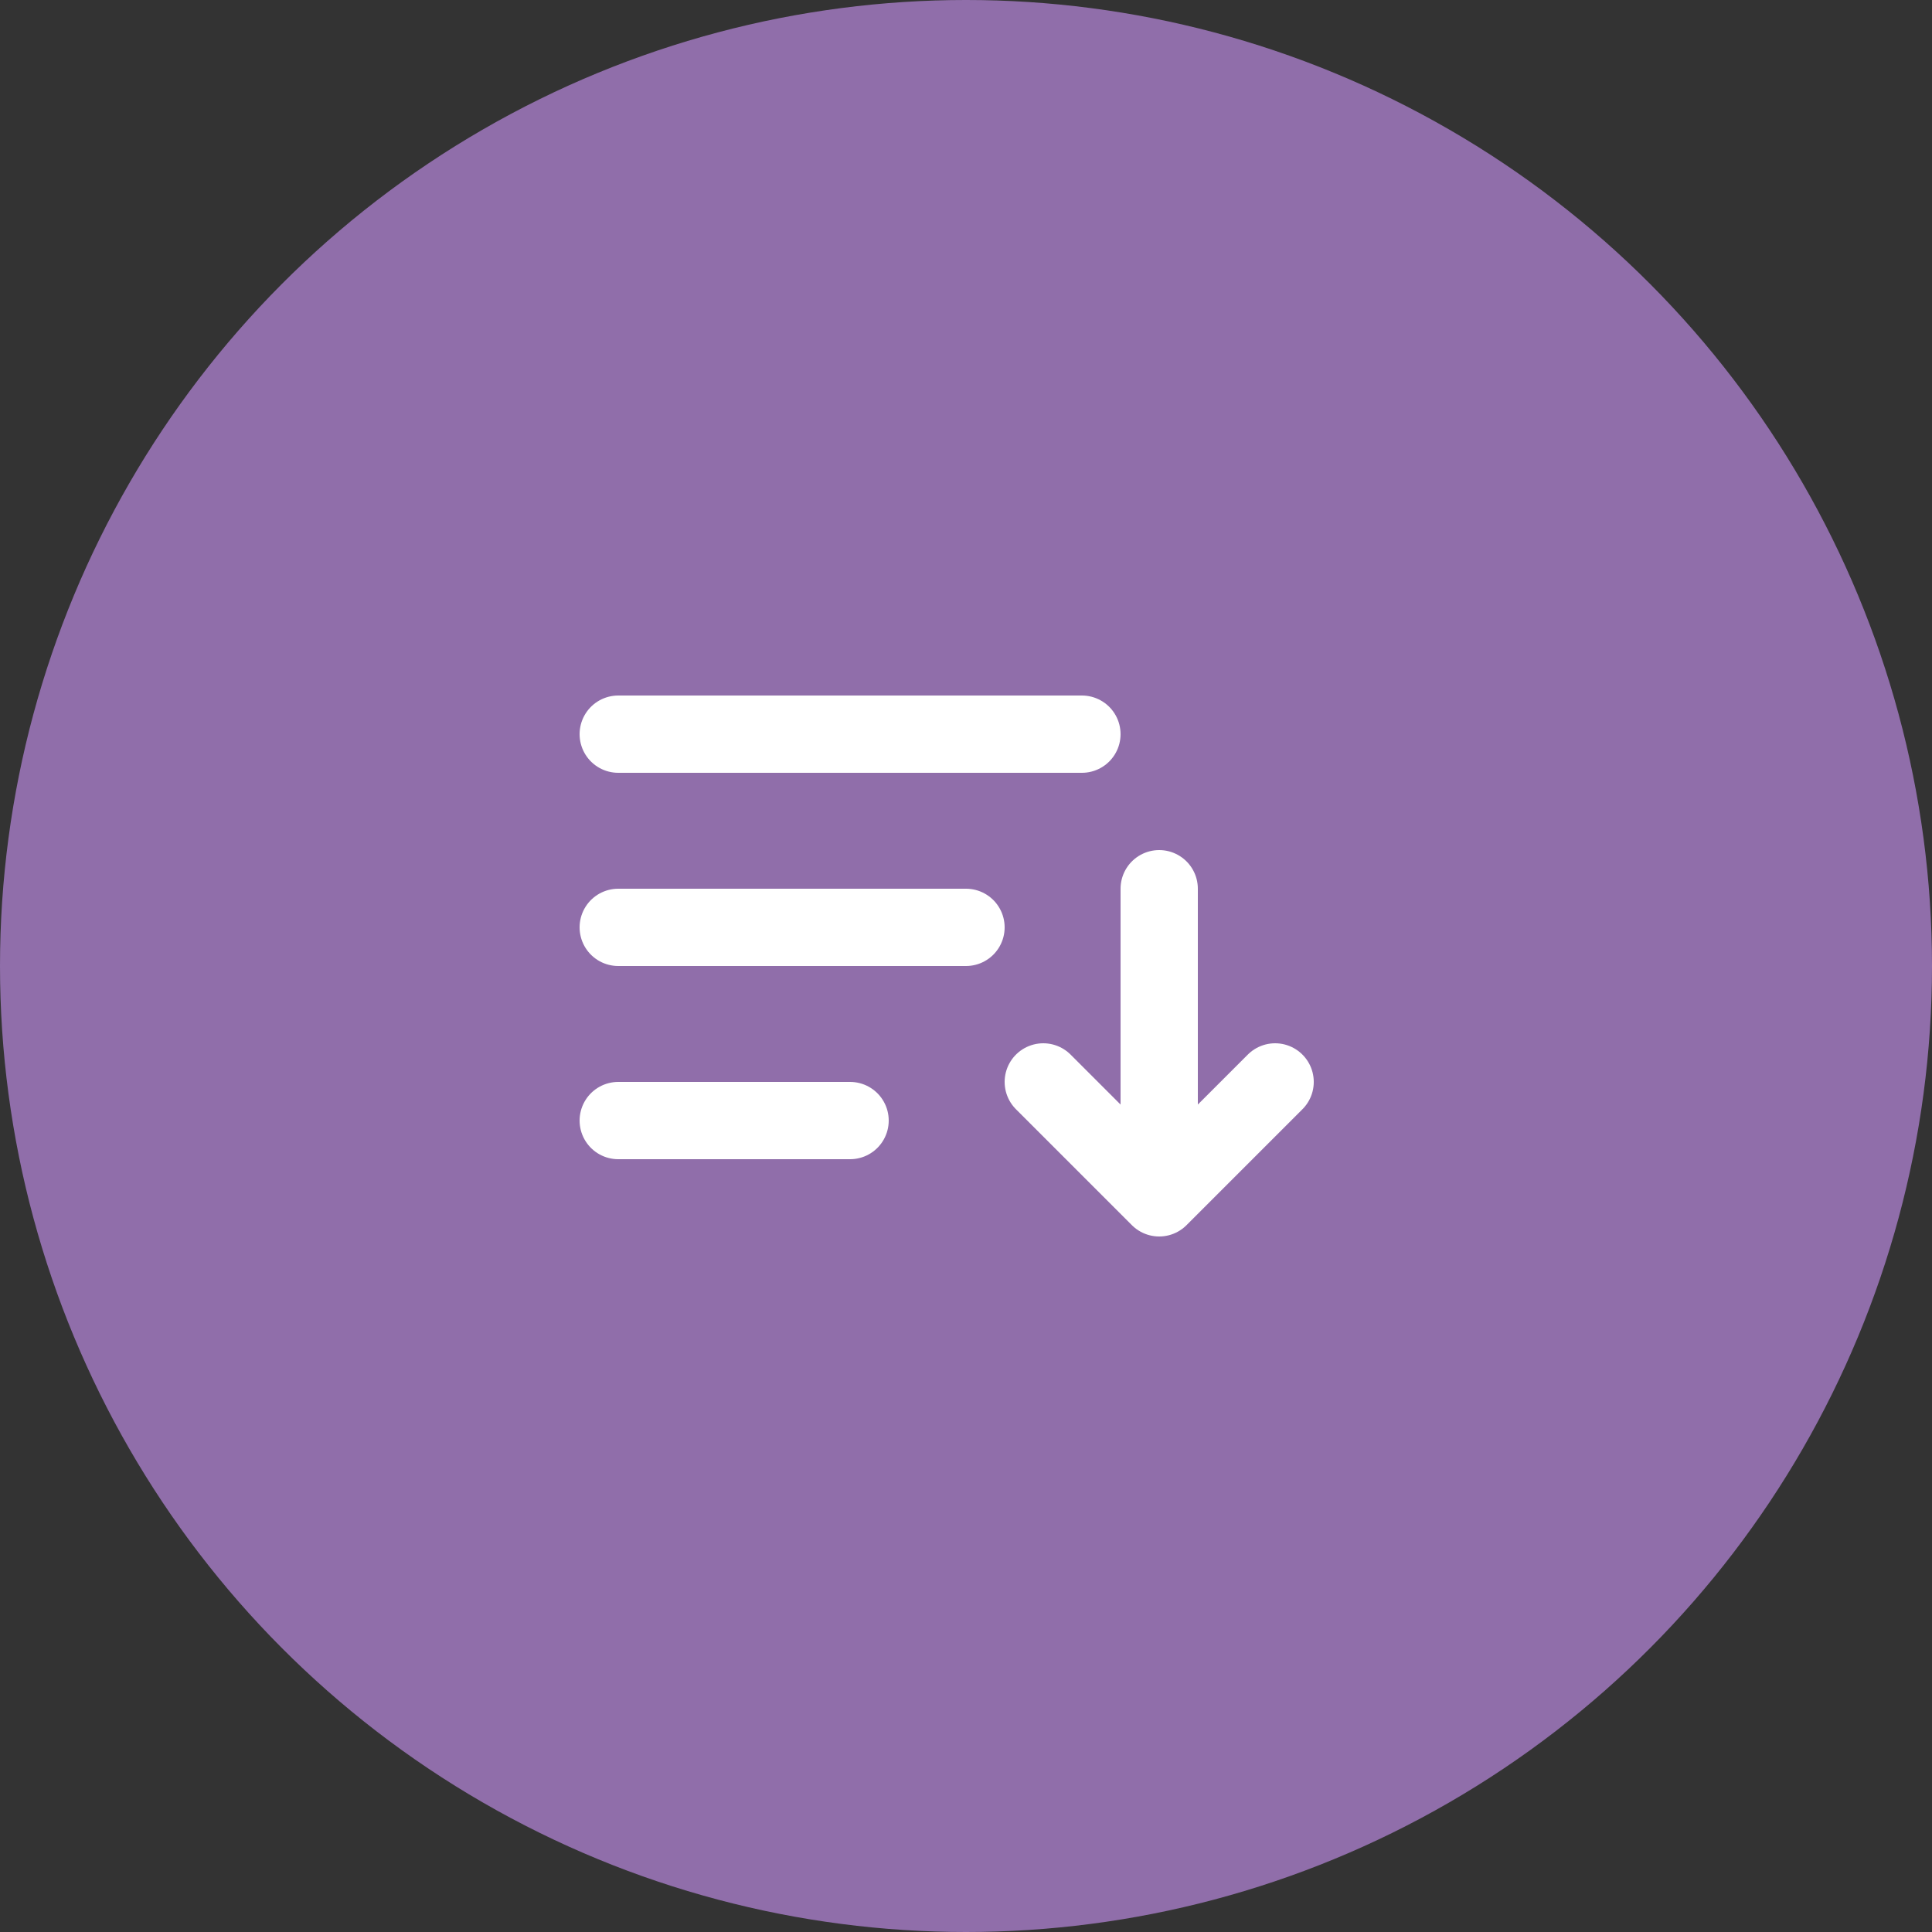 <svg width="50" height="50" viewBox="0 0 50 50" fill="none" xmlns="http://www.w3.org/2000/svg">
<rect x="0" y="0" width="50" height="50" fill="#333333" stroke="none"/>
<circle cx="25" cy="25" r="25" fill="#906EAA"/>
<path d="M16 29H22M16 24H25M30 23V31M30 31L33 28M30 31L27 28M16 19H28" stroke="white" stroke-width="2" stroke-linecap="round" stroke-linejoin="round"/>
</svg>
